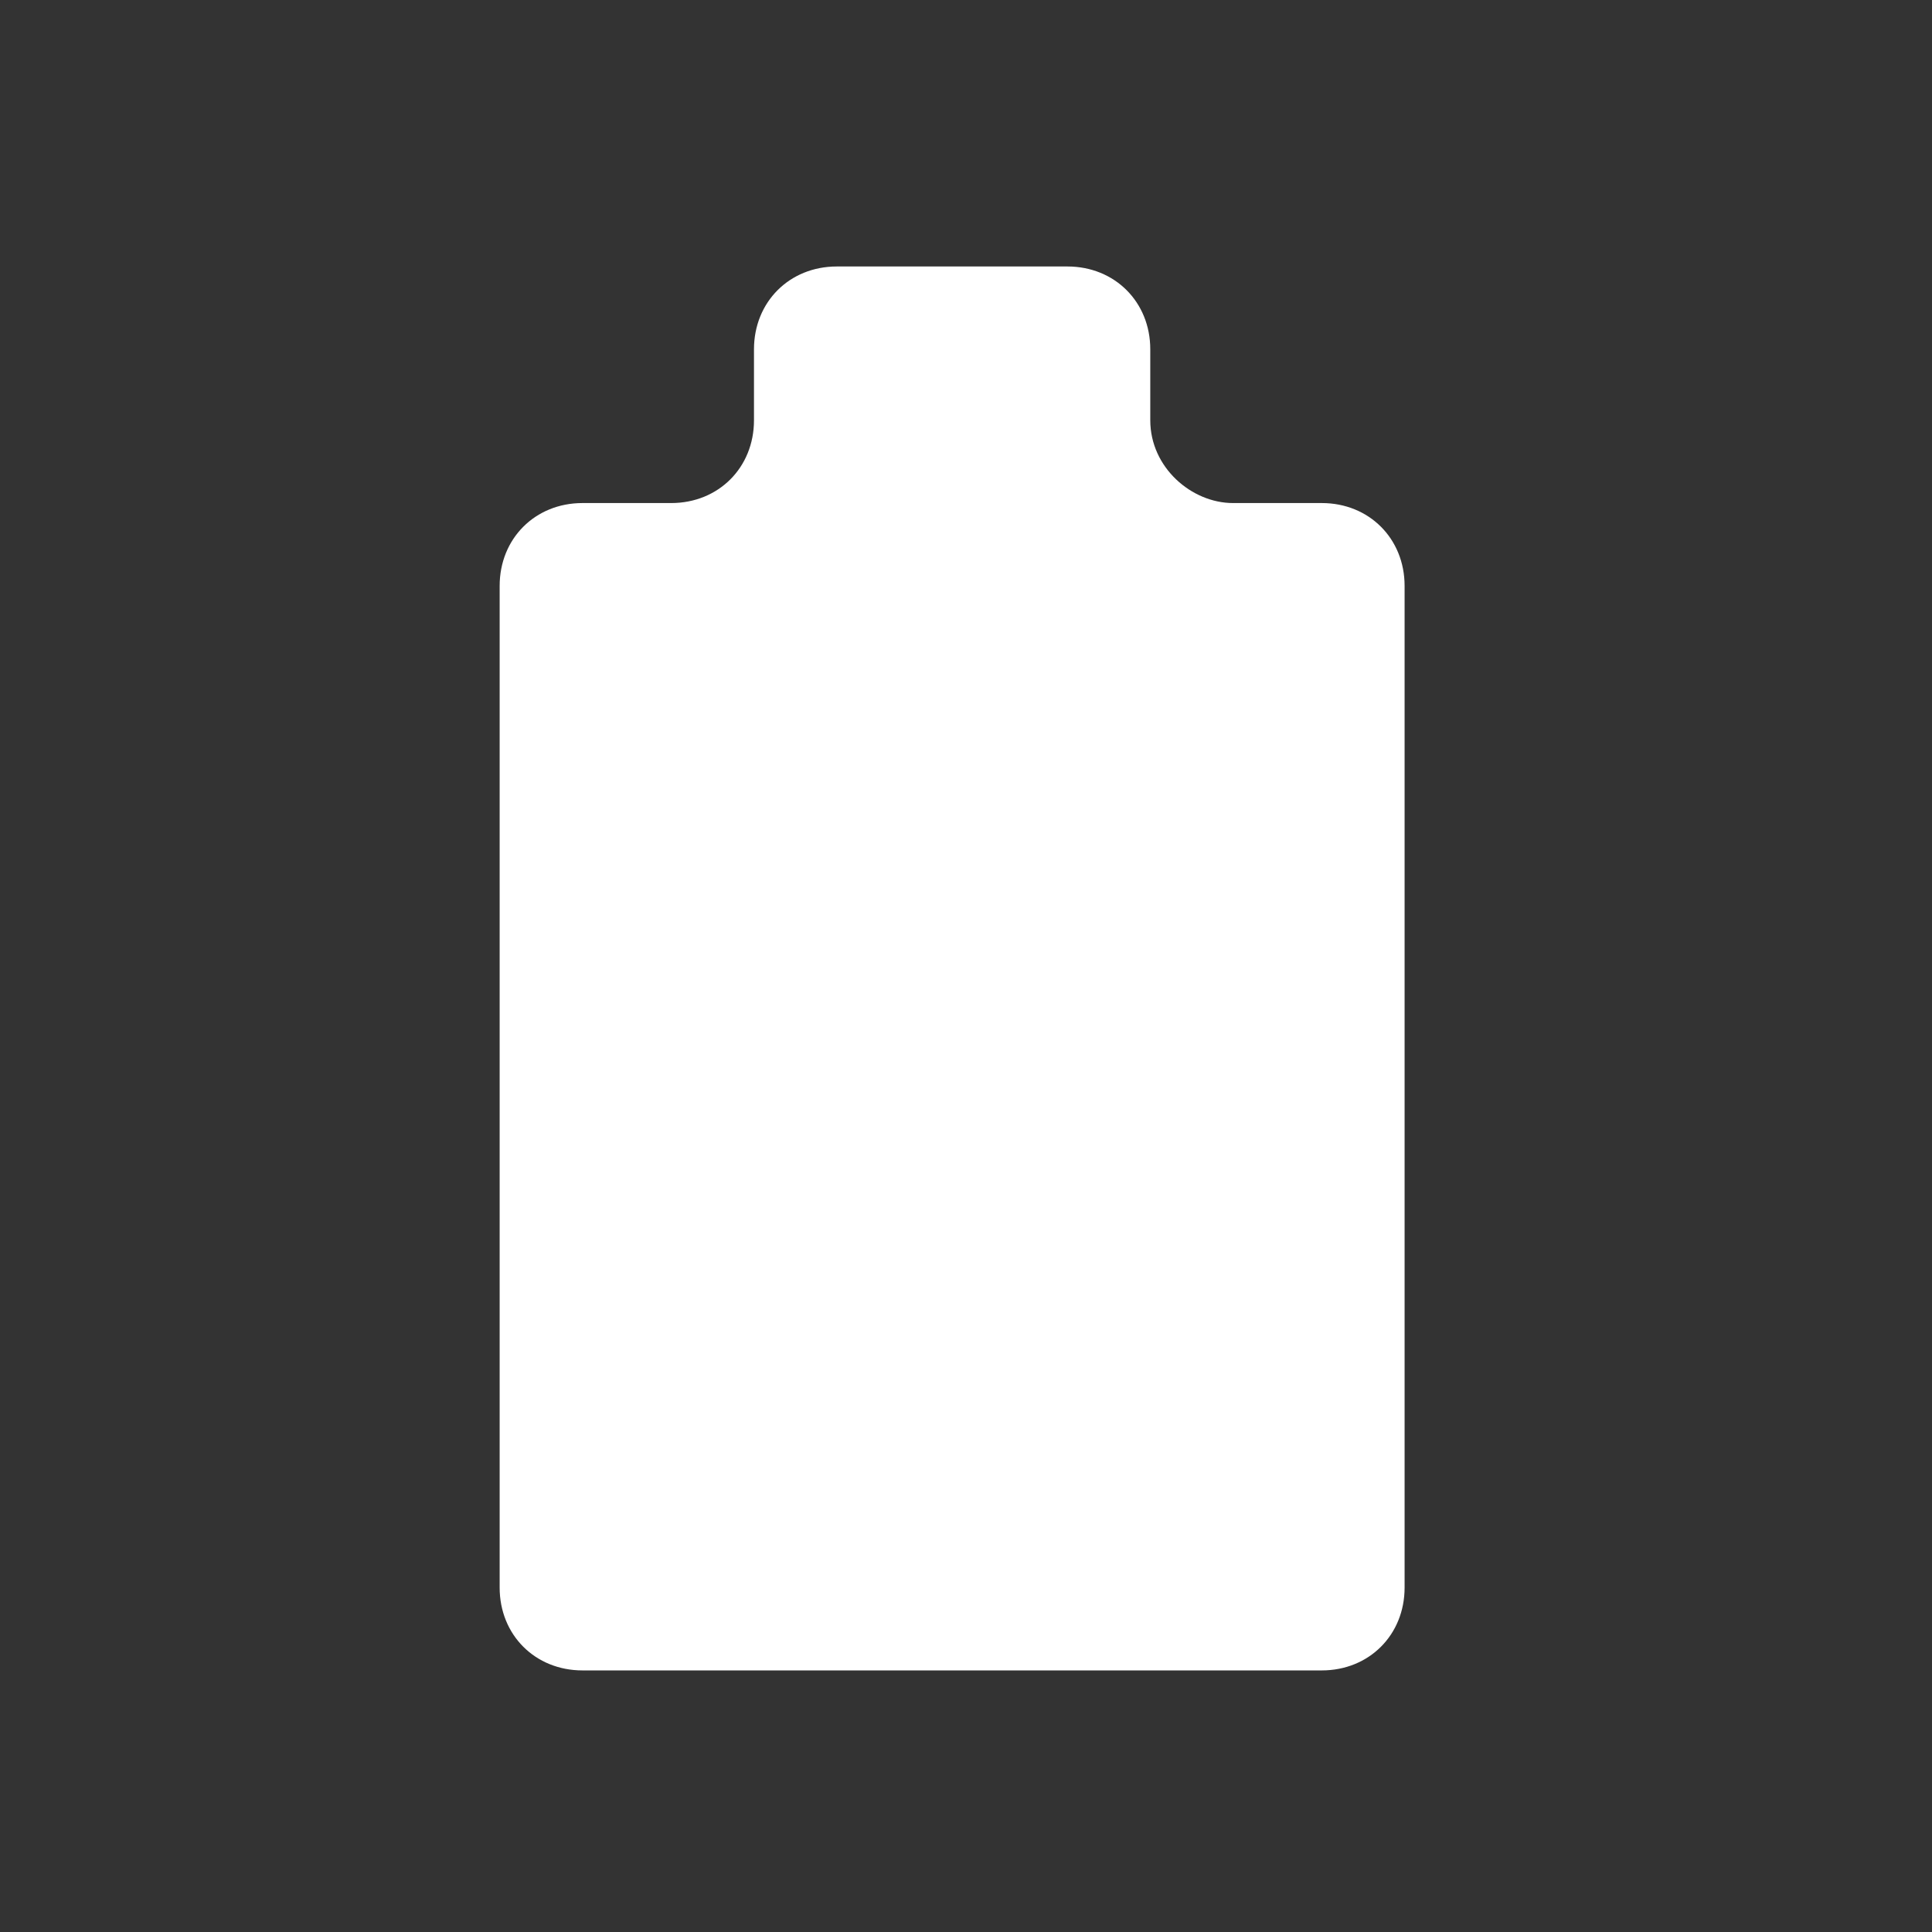 <?xml version="1.0" encoding="UTF-8"?>
<svg width="58px" height="58px" viewBox="0 0 58 58" version="1.1" xmlns="http://www.w3.org/2000/svg" xmlns:xlink="http://www.w3.org/1999/xlink">
    <rect x="0" y="0" width="58" height="58" fill="#333333" stroke="none"/>
    <!-- Generator: Sketch 44.1 (41455) - http://www.bohemiancoding.com/sketch -->
    <title>Battery Icon 58x58</title>
    <desc>Created with Sketch.</desc>
    <defs></defs>
    <g id="Main-App-Advanced+Simple-mode" stroke="none" stroke-width="1" fill="none" fill-rule="evenodd">
        <g id="Icons-100x100-Tile" transform="translate(-290, -58)">
            <g id="Battery-Icon-58x58" transform="translate(290, 58)">
                <g>
                    <path d="M34.532,10.486 C34.532,9.065 33.466,8 32.046,8 L25.121,8 C23.7,8 22.635,9.065 22.635,10.486 L22.635,12.617 C22.635,14.037 21.57,15.102 20.149,15.102 L17.486,15.102 C16.065,15.102 15,16.168 15,17.588 L15,47.661 C15,49.082 16.065,50.147 17.486,50.147 L39.681,50.147 C41.101,50.147 42.167,49.082 42.167,47.661 L42.167,17.588 C42.167,16.168 41.101,15.102 39.681,15.102 L37.017,15.102 C35.775,15.102 34.532,14.037 34.532,12.617 L34.532,10.486 Z" id="Shape" fill="#FFFFFF"></path>
                    <rect id="Rectangle-2" x="0" y="0" width="58" height="58"></rect>
                </g>
            </g>
        </g>
    </g>
</svg>